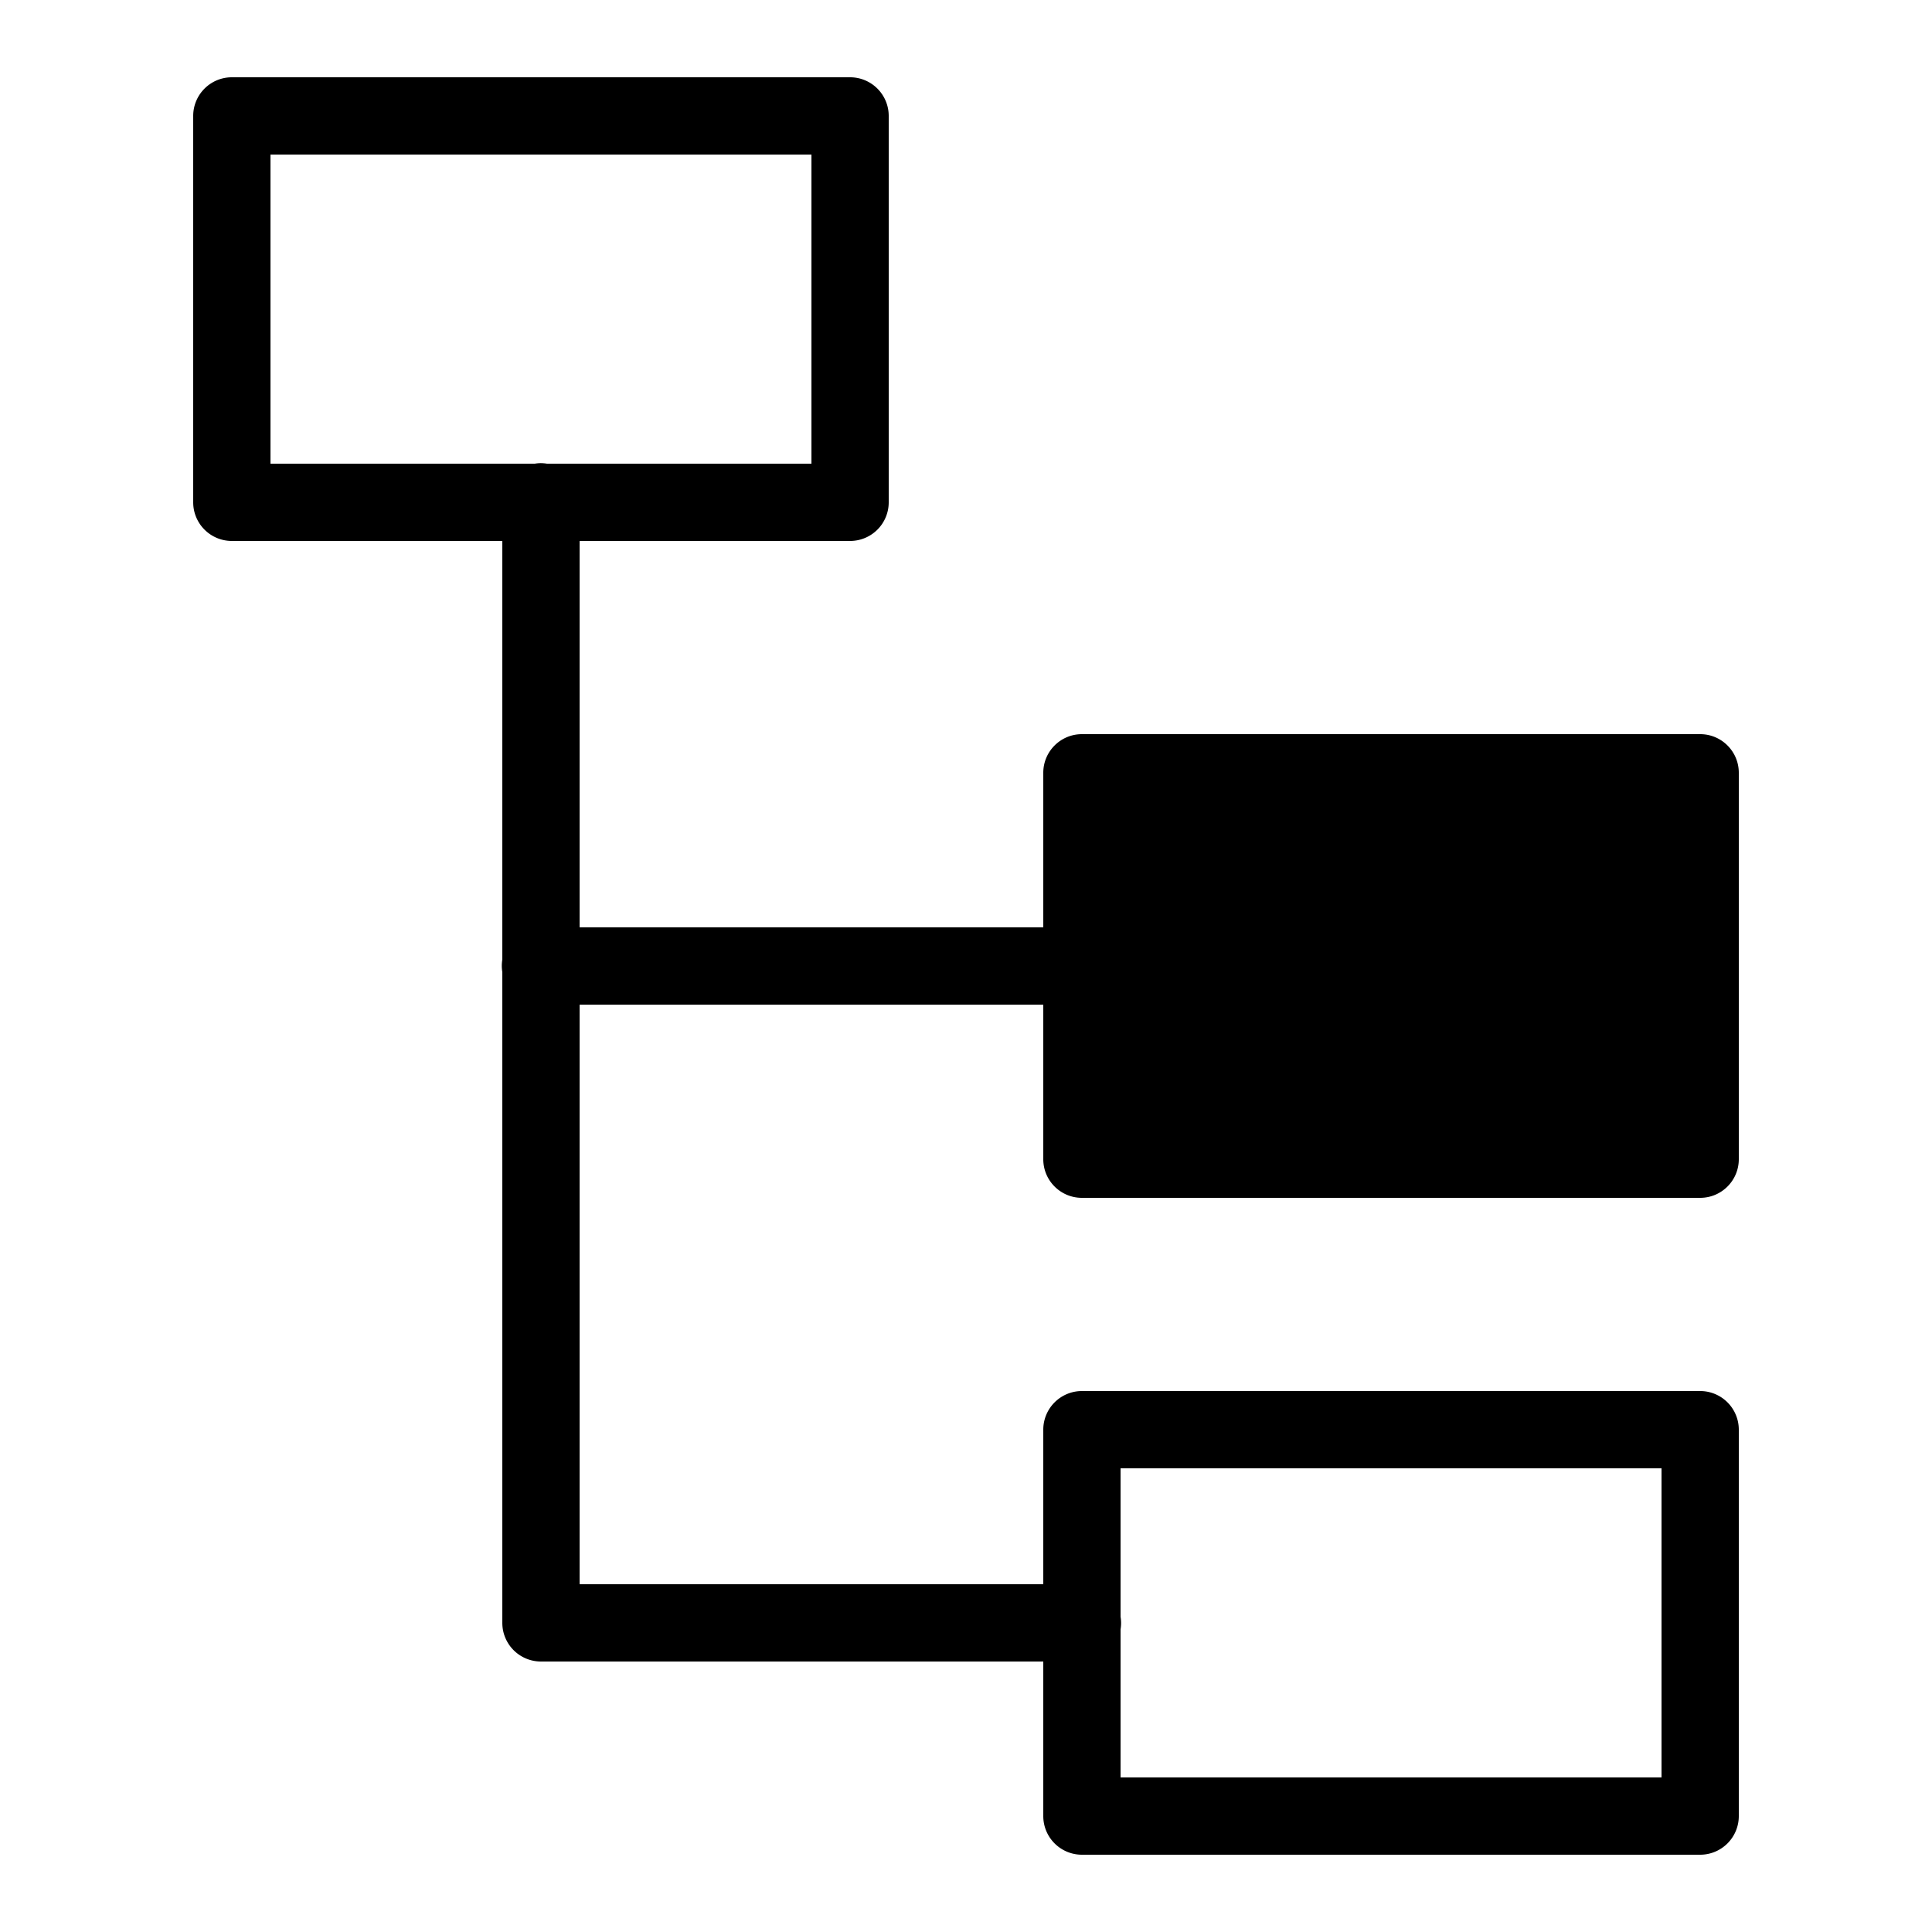 <svg width="100" height="100" xmlns="http://www.w3.org/2000/svg" x="0px" y="0px" viewBox="0 0 50 50">
<title>replication-of-a-subset-of-data</title><path d="M 6 2 A 1 1 0 0 0 5 3 L 5 13 A 1 1 0 0 0 6 14 L 13 14 L 13 24.832 A 1 1 0 0 0 13 25.158 L 13 42 A 1 1 0 0 0 14 43 L 27 43 L 27 47 A 1 1 0 0 0 28 48 L 44 48 A 1 1 0 0 0 45 47 L 45 37 A 1 1 0 0 0 44 36 L 28 36 A 1 1 0 0 0 27 37 L 27 41 L 15 41 L 15 26 L 27 26 L 27 30 C 27 30.552 27.447 31 28 31 L 44 31 C 44.553 31 45 30.552 45 30 L 45 20 C 45 19.448 44.553 19 44 19 L 28 19 C 27.447 19 27 19.448 27 20 L 27 24 L 15 24 L 15 14 L 22 14 A 1 1 0 0 0 23 13 L 23 3 A 1 1 0 0 0 22 2 L 6 2 z M 7 4 L 21 4 L 21 12 L 14.154 12 A 1 1 0 0 0 13.984 11.986 A 1 1 0 0 0 13.84 12 L 7 12 L 7 4 z M 29 38 L 43 38 L 43 46 L 29 46 L 29 42.168 A 1 1 0 0 0 29 41.842 L 29 38 z"/></svg>
